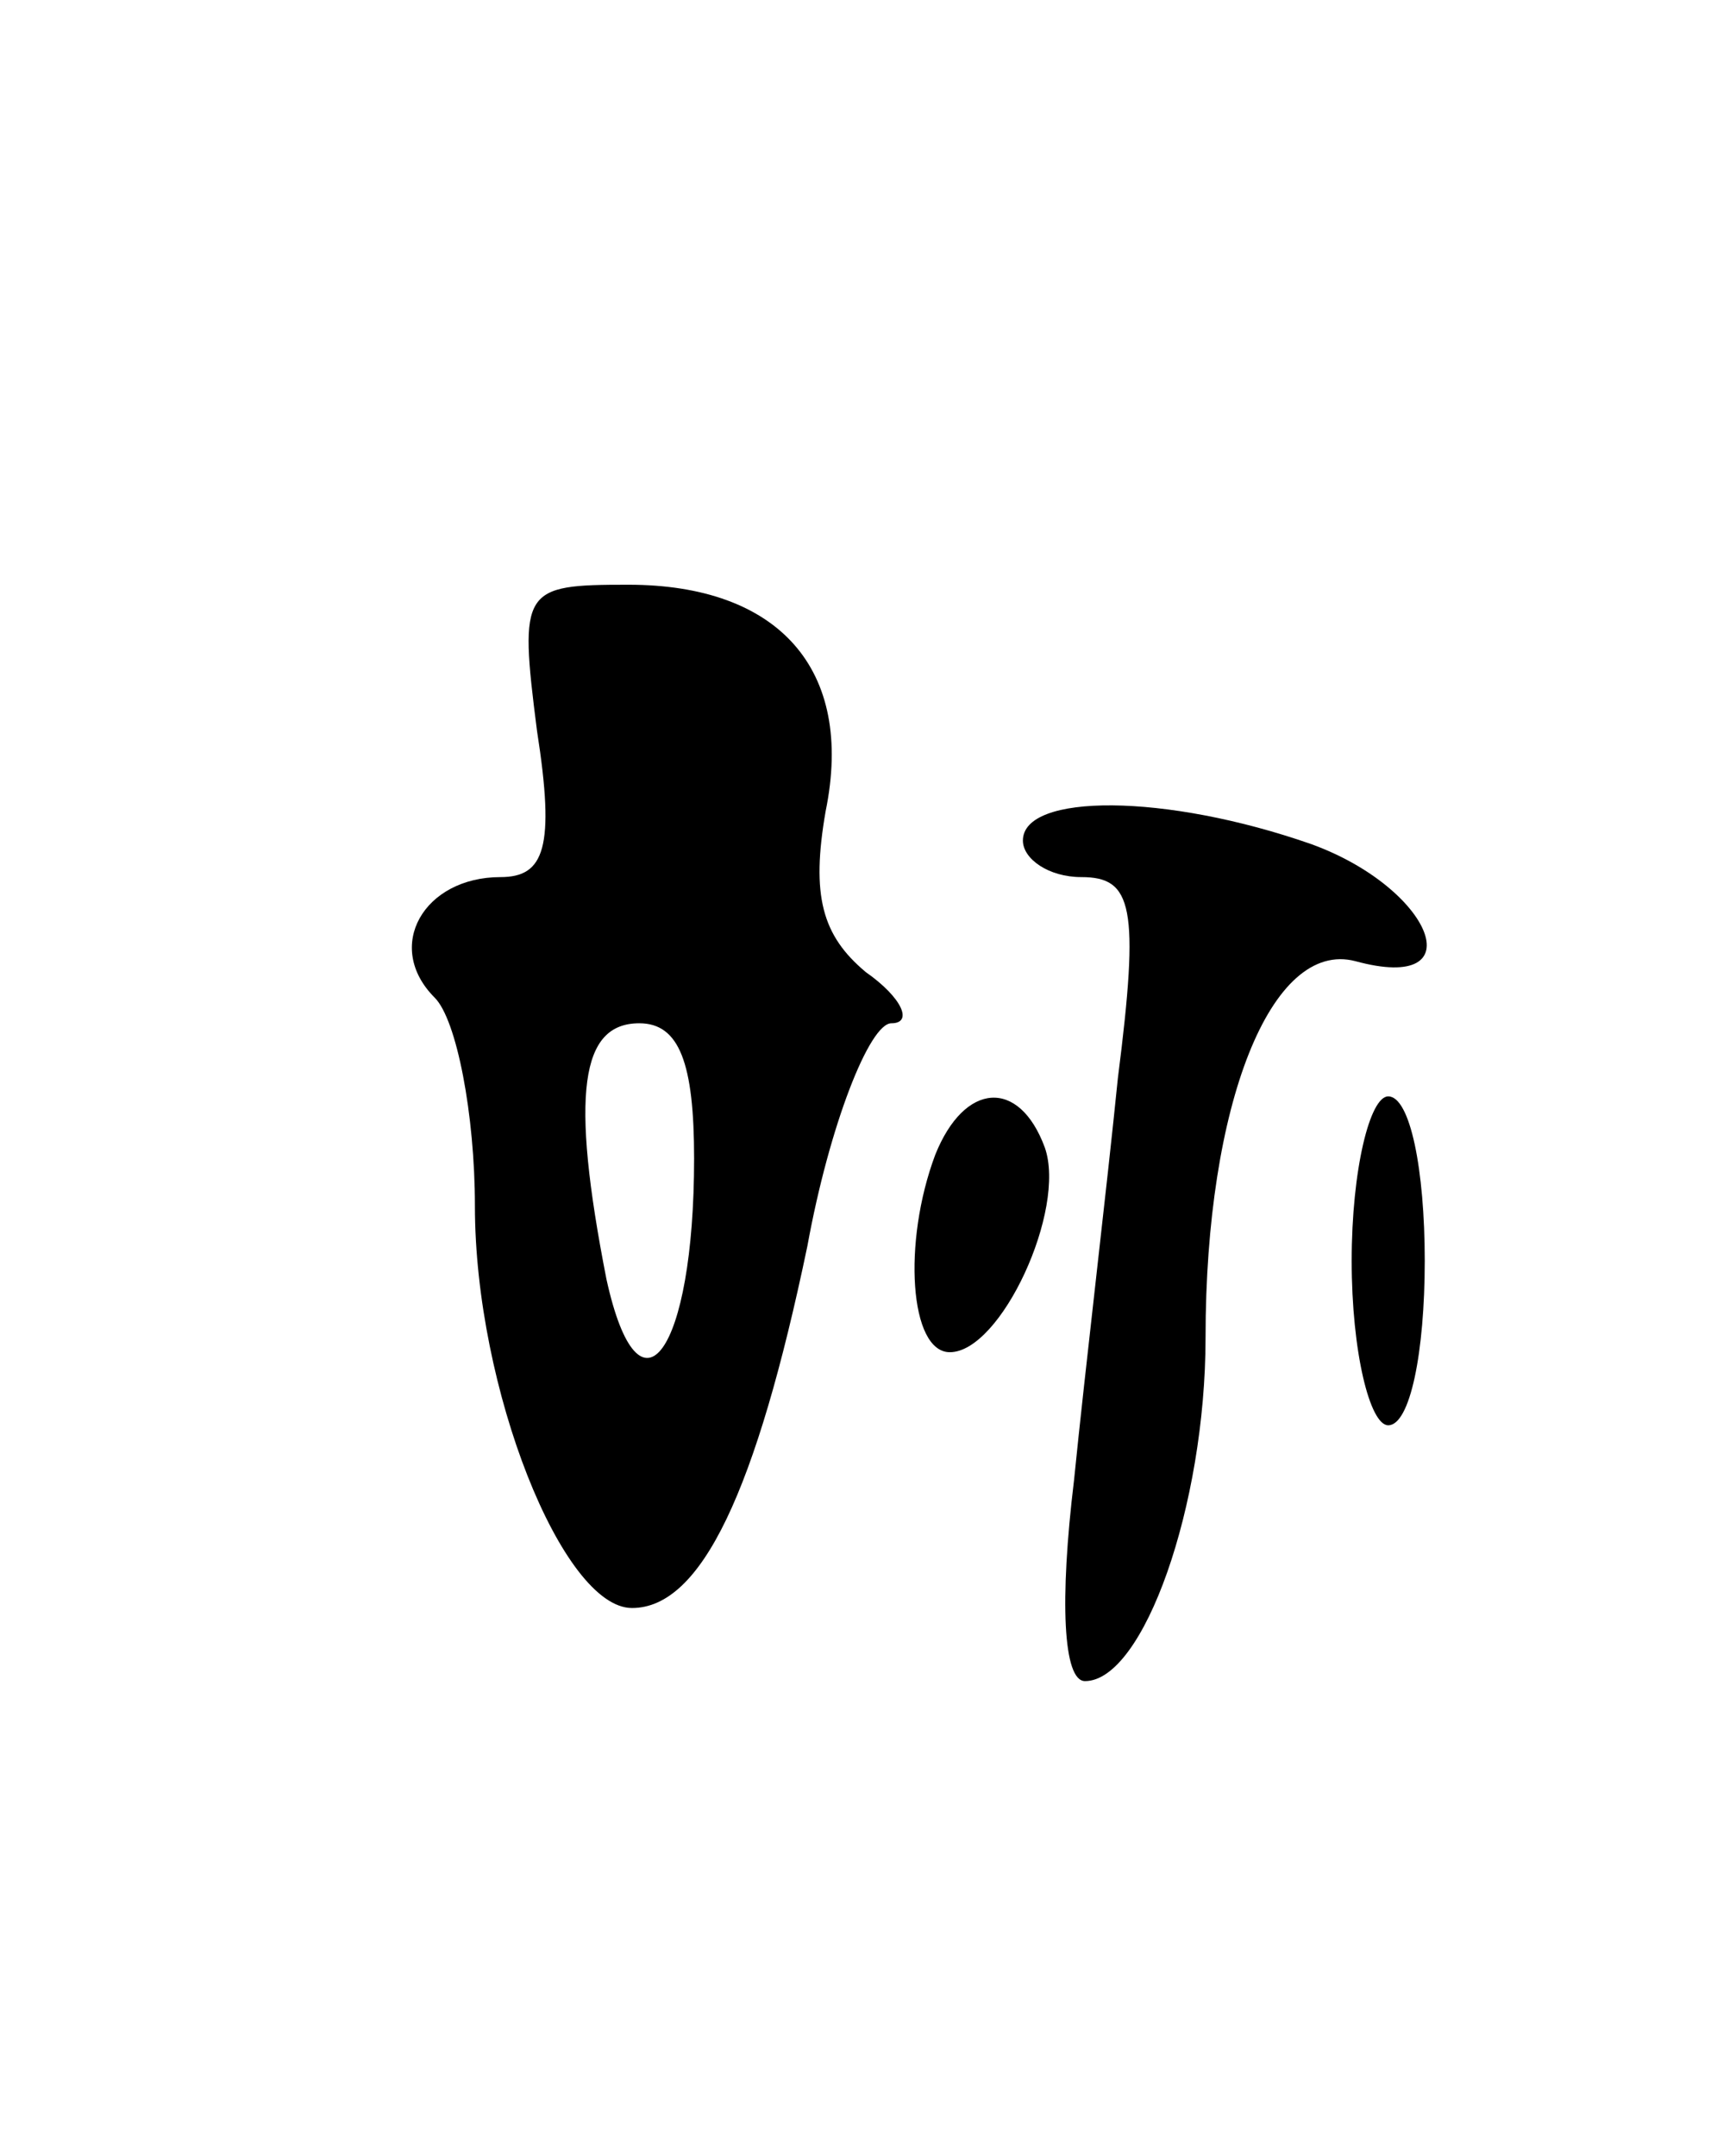 <svg version="1.0" xmlns="http://www.w3.org/2000/svg"
 width="47pt" height="59pt" viewBox="0 0 47 59"
 preserveAspectRatio="xMidYMid meet">
<g transform="translate(0,59) scale(0.1,-0.1)"
fill="#000000" stroke="none">
<path d="M147 390 c5 -32 2 -40 -10 -40 -21 0 -32 -19 -18 -33 6 -6 11 -32 11
-57 0 -50 24 -110 43 -110 19 0 34 32 48 99 6 33 17 61 23 61 6 0 3 7 -7 14
-12 10 -15 21 -11 44 8 39 -13 62 -54 62 -29 0 -30 -1 -25 -40z m43 -117 c0
-53 -15 -74 -24 -33 -10 51 -7 70 9 70 11 0 15 -11 15 -37z"/>
<path d="M280 360 c0 -5 7 -10 16 -10 14 0 16 -8 10 -55 -3 -30 -9 -80 -12
-110 -4 -33 -3 -55 3 -55 16 0 33 48 33 94 0 64 18 109 41 103 33 -9 21 20
-12 32 -40 14 -79 14 -79 1z"/>
<path d="M256 274 c-9 -24 -7 -54 4 -54 14 0 32 39 26 56 -7 19 -22 18 -30 -2z"/>
<path d="M370 245 c0 -25 5 -45 10 -45 6 0 10 20 10 45 0 25 -4 45 -10 45 -5
0 -10 -20 -10 -45z"/>
</g>
</svg>
